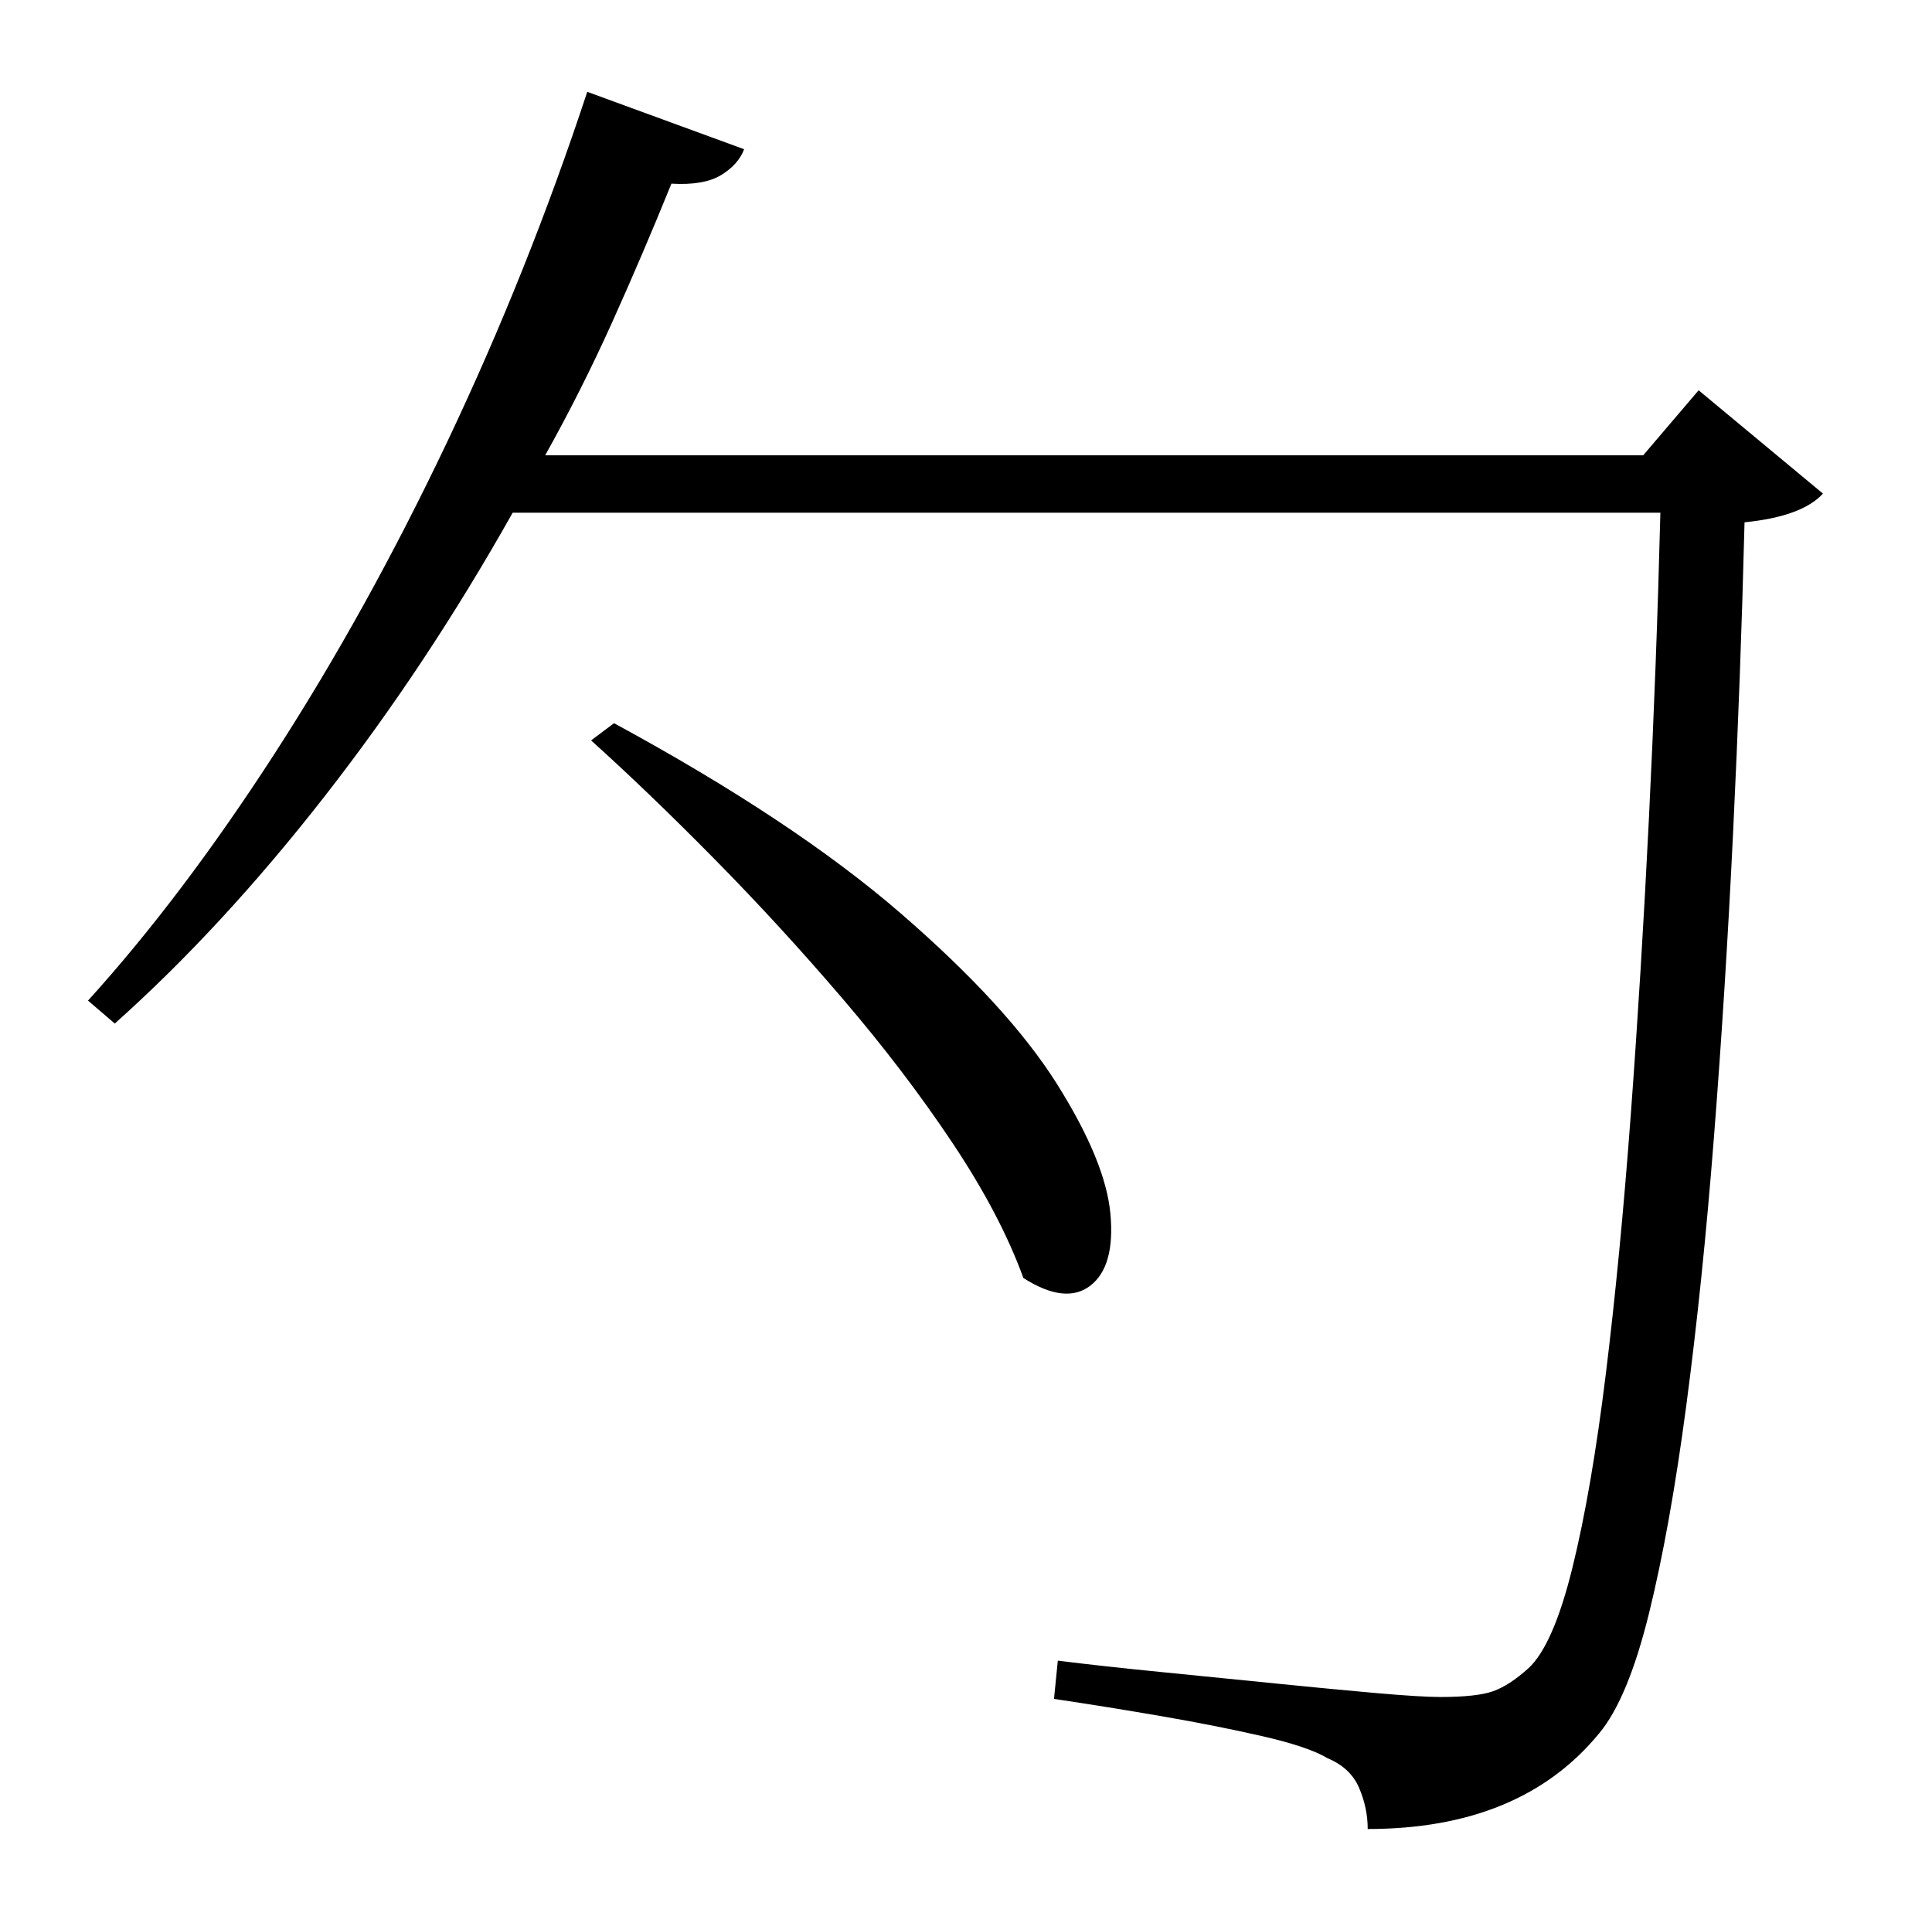 <?xml version="1.0" standalone="no"?>
<!DOCTYPE svg PUBLIC "-//W3C//DTD SVG 1.1//EN" "http://www.w3.org/Graphics/SVG/1.1/DTD/svg11.dtd" >
<svg xmlns="http://www.w3.org/2000/svg" xmlns:xlink="http://www.w3.org/1999/xlink" version="1.1" viewBox="-10 0 1010 1000">
   <path fill="currentColor"
d="M299 387l12 -9q94 51 150 99.5t81.5 89t28 68t-10.5 37.5t-35 -4q-12 -33 -37 -70.5t-57.5 -75.5t-67 -73t-64.5 -62zM878 204l65 54q-11 12 -41 15q-2 80 -6 162.5t-10 159t-14.5 140.5t-19.5 108.5t-26 62.5q-41 50 -121 50q0 -11 -4.5 -21.5t-16.5 -15.5
q-10 -6 -34 -11.5t-53 -10.5t-56 -9l2 -20q24 3 54.5 6t60 6t52.5 5t33 2q19 0 27.5 -3t18.5 -12q13 -12 23 -52.5t17.5 -101.5t13 -135t9.5 -155t6 -160h-600q-45 80 -98.5 148.5t-109.5 118.5l-14 -12q49 -54 97.5 -129t90.5 -163.5t73 -182.5l82 30q-3 8 -12 13.5
t-26 4.5q-15 37 -31 72.5t-35 69.5h574z" />
</svg>
